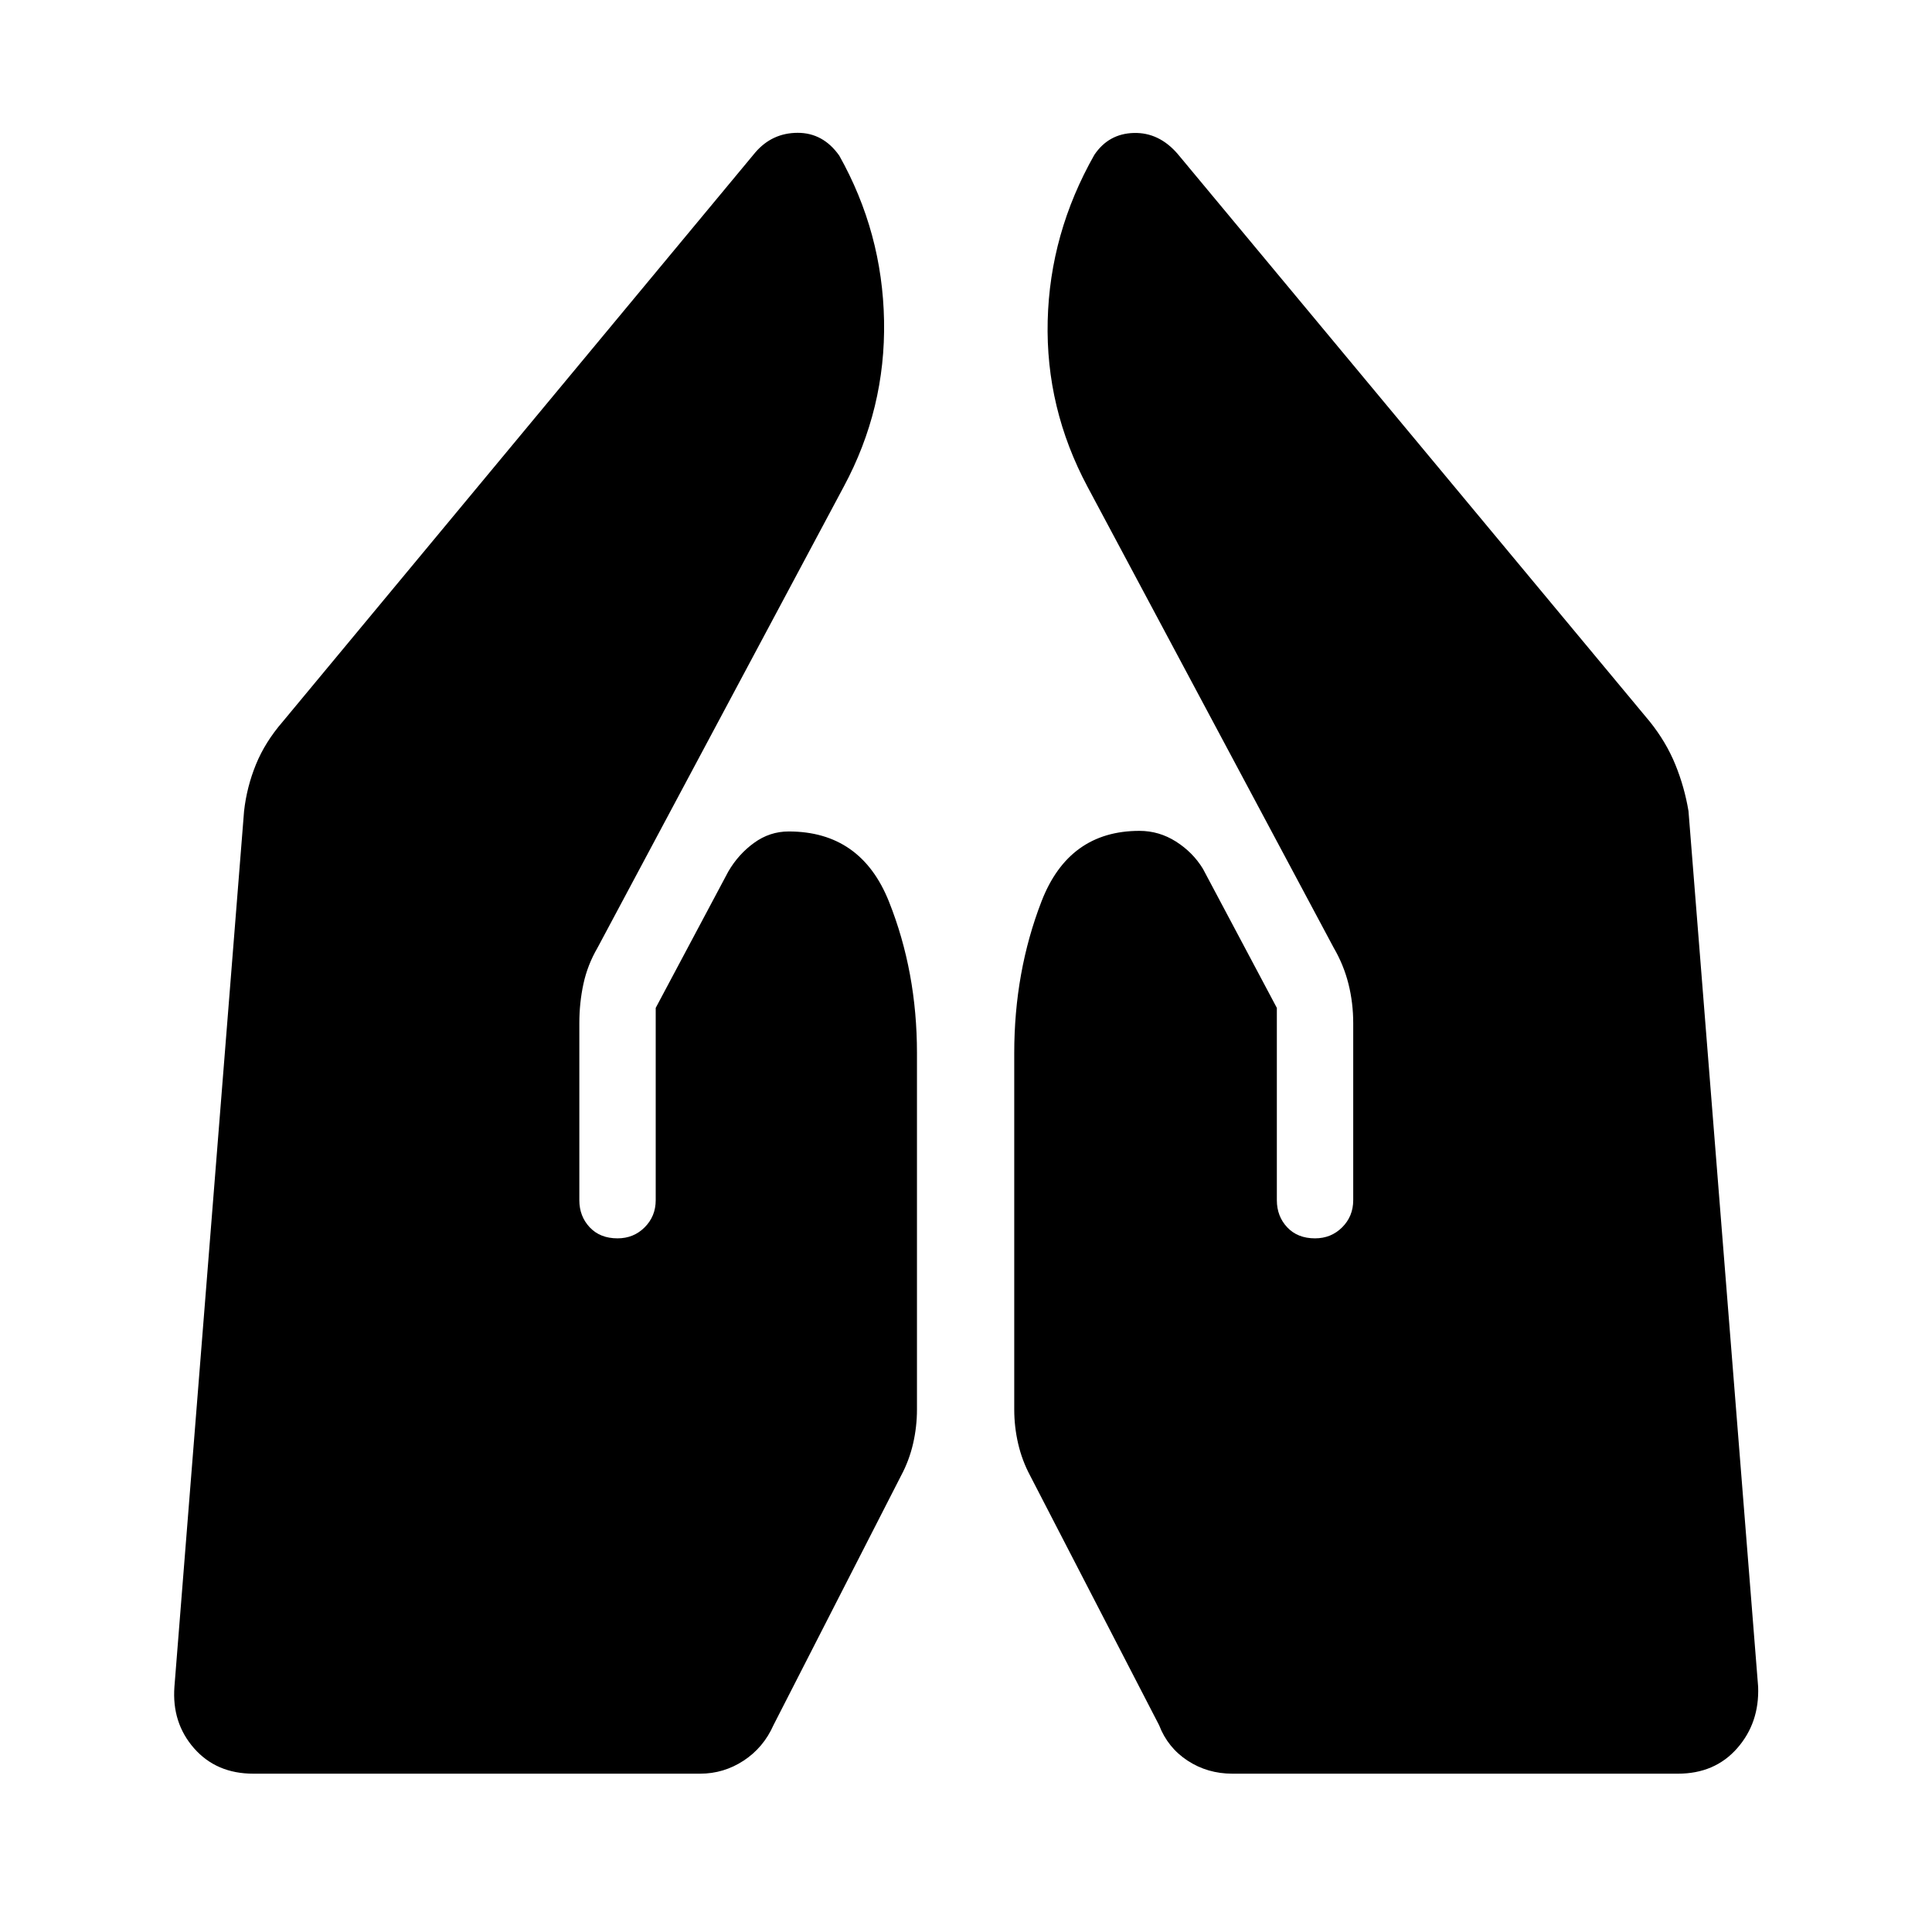 <svg xmlns="http://www.w3.org/2000/svg" height="40" viewBox="0 -960 960 960" width="40"><path d="M612.36-78.67q-12.36 0-22.24-6.47-9.89-6.48-14.17-17.63l-64.1-124.03q-4-7.48-5.94-15.87-1.94-8.38-1.94-17v-177.07q0-40.36 13.56-75.39 13.55-35.02 48.68-35.02 9.74 0 18.14 5.33 8.39 5.33 13.39 13.54l36.72 69.1v95.54q0 8 5.15 13.49 5.16 5.48 13.82 5.48 8 0 13.49-5.48 5.49-5.49 5.49-13.49v-87.92q0-10.16-2.37-19.58-2.37-9.42-7.32-17.91L540.38-718.13q-20.87-39.1-19.79-82.52 1.08-43.43 23.18-82.4 7.1-10.56 19.63-10.88 12.52-.33 21.8 10.44l234.62 282.11q8.08 10.1 12.63 21.25Q837-568.97 839-557l34.61 435.13q.67 17.95-10.42 30.57-11.09 12.63-29.45 12.63H612.36Zm-486.49 0q-18.36 0-29.45-12.63-11.08-12.62-9.75-30.57L121.28-557q1.34-11.97 5.89-23.13 4.55-11.15 13.29-21.25l234.87-282.9q8.36-9.69 21.02-9.72 12.65-.02 20.68 11.33 21.43 38.18 22.25 81.98.82 43.79-20.05 82.56L296.9-489.05q-4.95 8.49-6.99 17.91t-2.04 19.58v87.92q0 8 5.16 13.49 5.15 5.48 13.82 5.48 8 0 13.48-5.48 5.49-5.49 5.49-13.49v-95.54l36.05-67.72q5-8.61 12.81-14.28 7.81-5.67 17.22-5.67 35.92 0 49.83 34.88 13.91 34.87 13.91 75.23v177.07q0 8.62-1.93 17-1.94 8.39-5.94 15.87l-63.44 124.03q-4.95 11.15-14.83 17.63-9.89 6.47-21.58 6.47H125.87Z"/></svg>